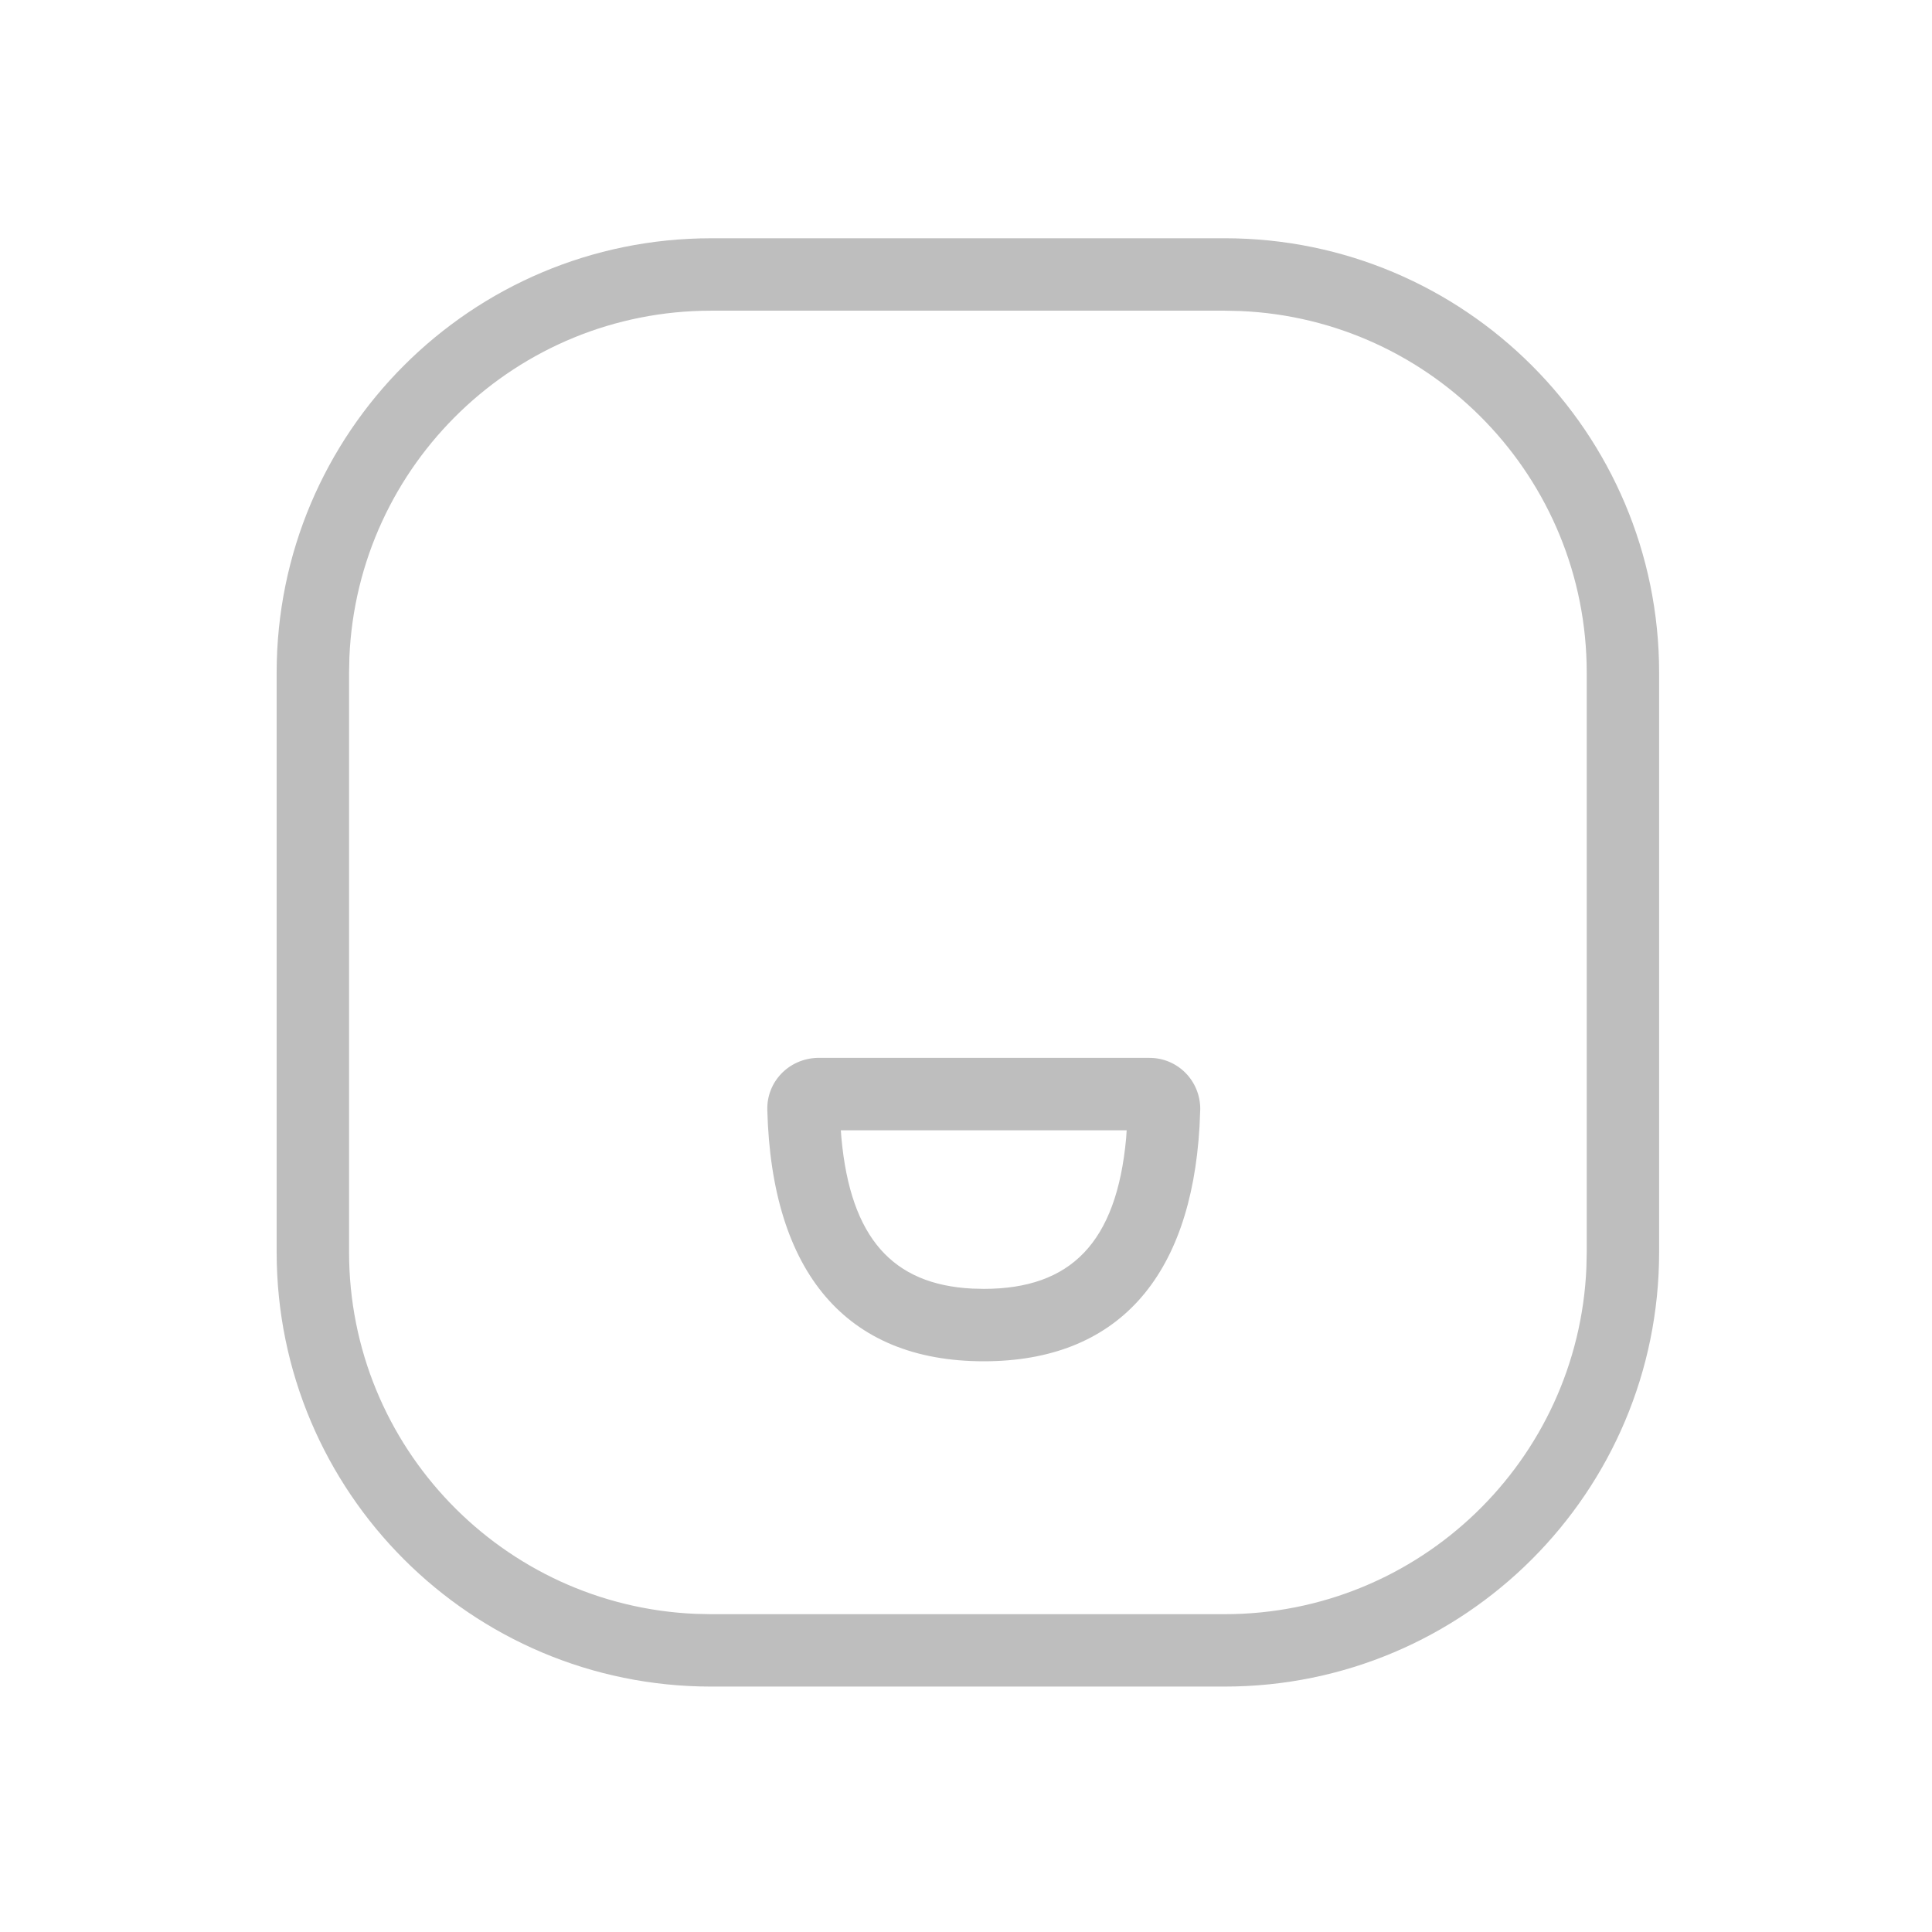 <?xml version="1.0" encoding="utf-8"?>
<!-- Generator: Adobe Illustrator 23.0.2, SVG Export Plug-In . SVG Version: 6.00 Build 0)  -->
<svg version="1.1" id="图层_1" xmlns="http://www.w3.org/2000/svg" xmlns:xlink="http://www.w3.org/1999/xlink" x="0px" y="0px"
	 viewBox="0 0 1024 1024" style="enable-background:new 0 0 1024 1024;" xml:space="preserve">
<style type="text/css">
	.st0{display:none;fill:#BEBEBE;}
	.st1{fill:#BEBEBE;}
</style>
<path class="st0" d="M630.63,531.43c13.71,0,24.83,11.12,24.83,24.83c0,13.71-11.12,24.83-24.83,24.83
	c-13.71,0-24.83-11.12-24.83-24.83C605.8,542.55,616.91,531.43,630.63,531.43z M398.91,531.43c13.71,0,24.83,11.12,24.83,24.83
	c0,13.71-11.12,24.83-24.83,24.83c-13.71,0-24.83-11.12-24.83-24.83C374.08,542.55,385.2,531.43,398.91,531.43z M895.45,498.33
	v148.5h-33.1v-148.5H895.45z M162.22,502.11v148.5h-33.1v-148.5H162.22z M752.47,415.57H274.77c-27.42,0-49.65,22.23-49.65,49.65
	v198.62c0,27.42,22.23,49.65,49.65,49.65h477.69c27.42,0,49.65-22.23,49.65-49.65V465.23C802.12,437.81,779.89,415.57,752.47,415.57
	z M509.8,233.51c20.11,0,36.41,16.3,36.41,36.41c0,15.44-9.61,28.63-23.17,33.93l-0.04,78.62h229.46
	c43.88,0,79.78,34.15,82.58,77.32l0.18,5.44v198.62c0,45.71-37.05,82.76-82.76,82.76H274.77c-45.71,0-82.76-37.05-82.76-82.76
	V465.23c0-45.71,37.05-82.76,82.76-82.76h215.13l-0.01-82.05c-8.9-5.82-15.09-15.43-16.3-26.53l-0.21-3.97
	C473.39,249.81,489.69,233.51,509.8,233.51z"/>
<path class="st0" d="M737.8,218.27l-121.47-0.03l55.56,154.17h157.92L737.8,218.27z M570.01,218.24H462.99l-55.56,154.17h218.1
	L570.01,218.24z M416.63,218.24l-126.9,0.03l-91.21,154.14h162.58L416.63,218.24z M819.82,416.02H671.19l-73.66,258.79
	L819.82,416.02z M360.02,416.02H208.47l227.26,266.08L360.02,416.02z M625.83,416.02h-220.5l97.48,342.45l-1.49,0.43l11.96,14.03
	l16.43-19.18L625.83,416.02z M762.57,174.67l132.03,221.29l-381.4,444.03L133.98,395.96l130.95-221.29H762.57z"/>
<path class="st1" d="M597.16,599.08h-151.5l0.31,4.09c4.85,52.96,27.17,77.67,69.3,79.81l6.15,0.15c46.11,0,70.37-24.48,75.45-79.77
	L597.16,599.08z M609.33,560.7c14.82,0.02,26.83,12.04,26.83,27.12l-0.38,9.21c-4.66,80.44-43.83,124.48-114.36,124.48
	c-73.06,0-112.46-47.24-114.73-133.24c-0.39-14.83,11.31-27.18,26.66-27.58L609.33,560.7z M649.08,164.67H376.92
	c-103.2,0-187.38,81.46-191.73,183.59l-0.18,8.32v307.06c0,103.2,81.46,187.38,183.59,191.73l8.32,0.18h272.17
	c103.2,0,187.38-81.46,191.73-183.59l0.18-8.32V356.58c0-103.2-81.46-187.38-183.59-191.73L649.08,164.67z M649.08,126.28
	c127.19,0,230.29,103.11,230.29,230.29v307.06c0,127.19-103.11,230.29-230.29,230.29H376.92c-127.19,0-230.29-103.11-230.29-230.29
	V356.58c0-127.19,103.11-230.29,230.29-230.29H649.08z"/>
</svg>
